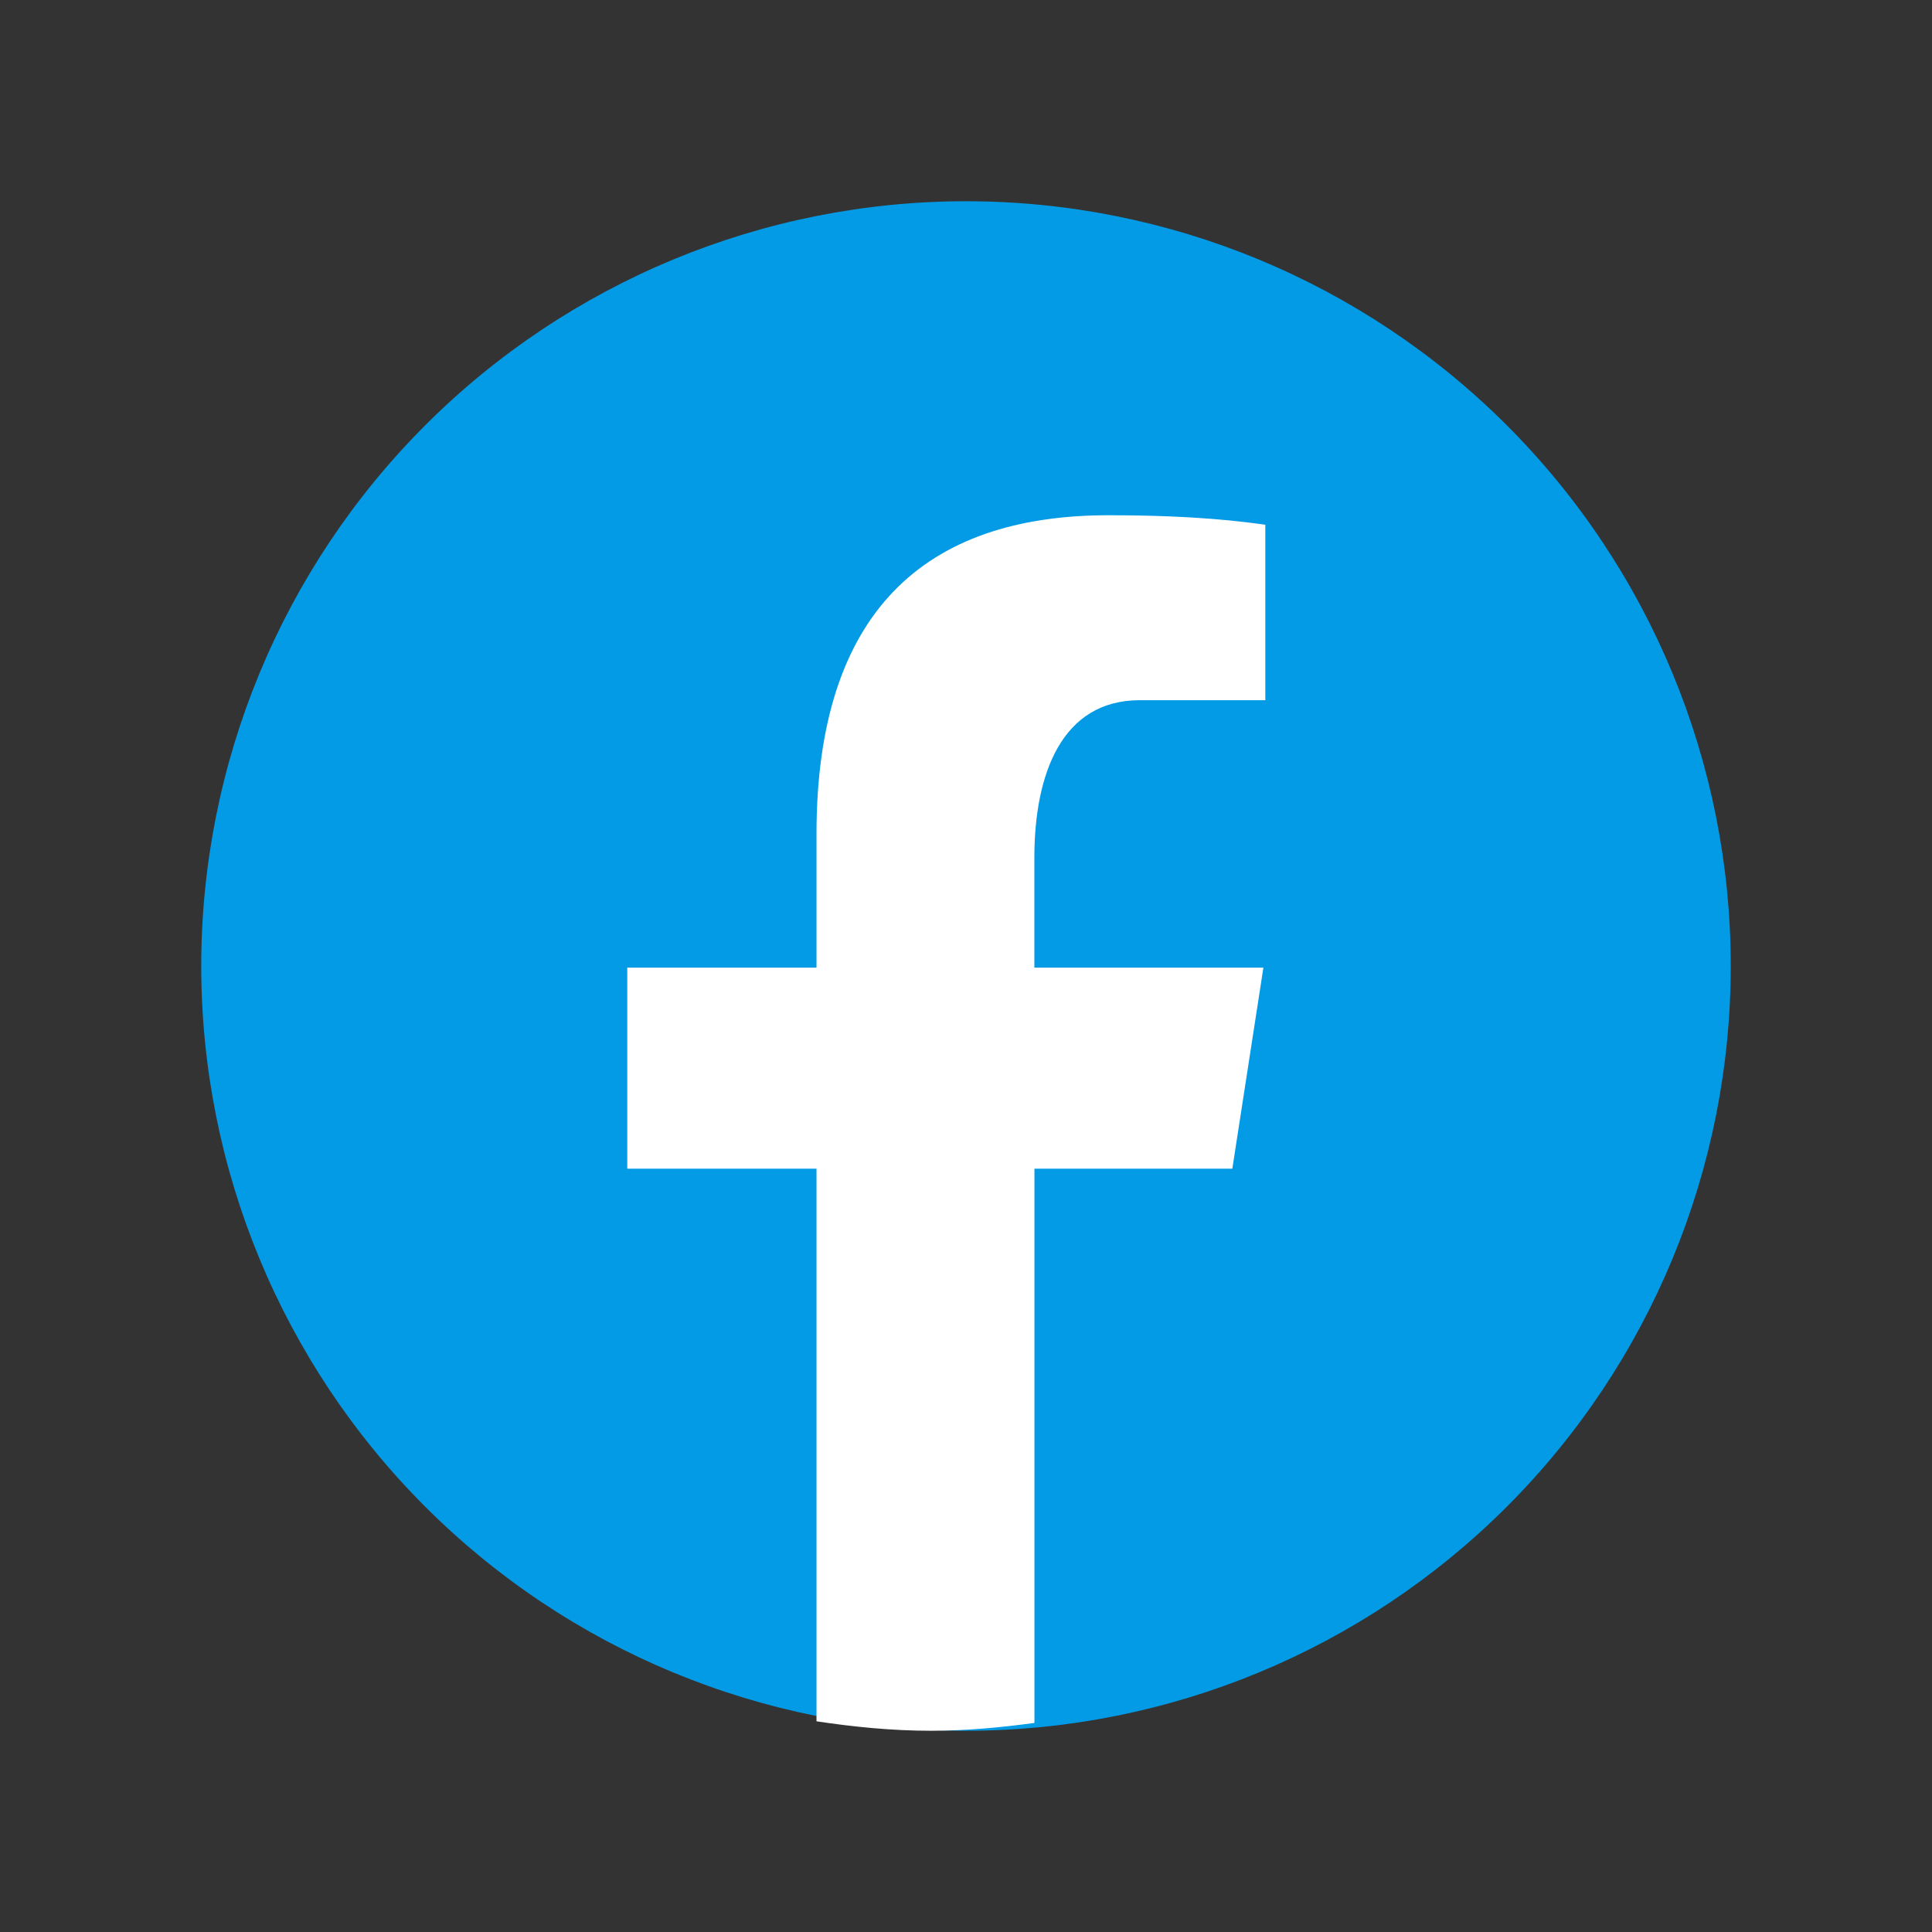 <svg width='55' height='55' viewBox='0 0 55 55' fill='none' xmlns='http://www.w3.org/2000/svg'><rect x="0" y="0" width="55" height="55" fill="#333333" stroke="none"/><path d='M27.5 5.729C21.726 5.729 16.189 8.023 12.106 12.106C8.023 16.189 5.729 21.726 5.729 27.5C5.729 33.274 8.023 38.812 12.106 42.894C16.189 46.977 21.726 49.271 27.5 49.271C33.274 49.271 38.812 46.977 42.895 42.894C46.977 38.812 49.271 33.274 49.271 27.5C49.271 21.726 46.977 16.189 42.895 12.106C38.812 8.023 33.274 5.729 27.5 5.729Z' fill='#039BE5'/><path d='M29.448 33.27H35.082L35.966 27.547H29.446V24.419C29.446 22.041 30.223 19.933 32.447 19.933H36.021V14.938C35.393 14.853 34.065 14.668 31.556 14.668C26.316 14.668 23.244 17.435 23.244 23.739V27.547H17.857V33.27H23.244V49.002C24.311 49.162 25.391 49.271 26.5 49.271C27.503 49.271 28.482 49.179 29.448 49.048V33.27Z' fill='white'/></svg>